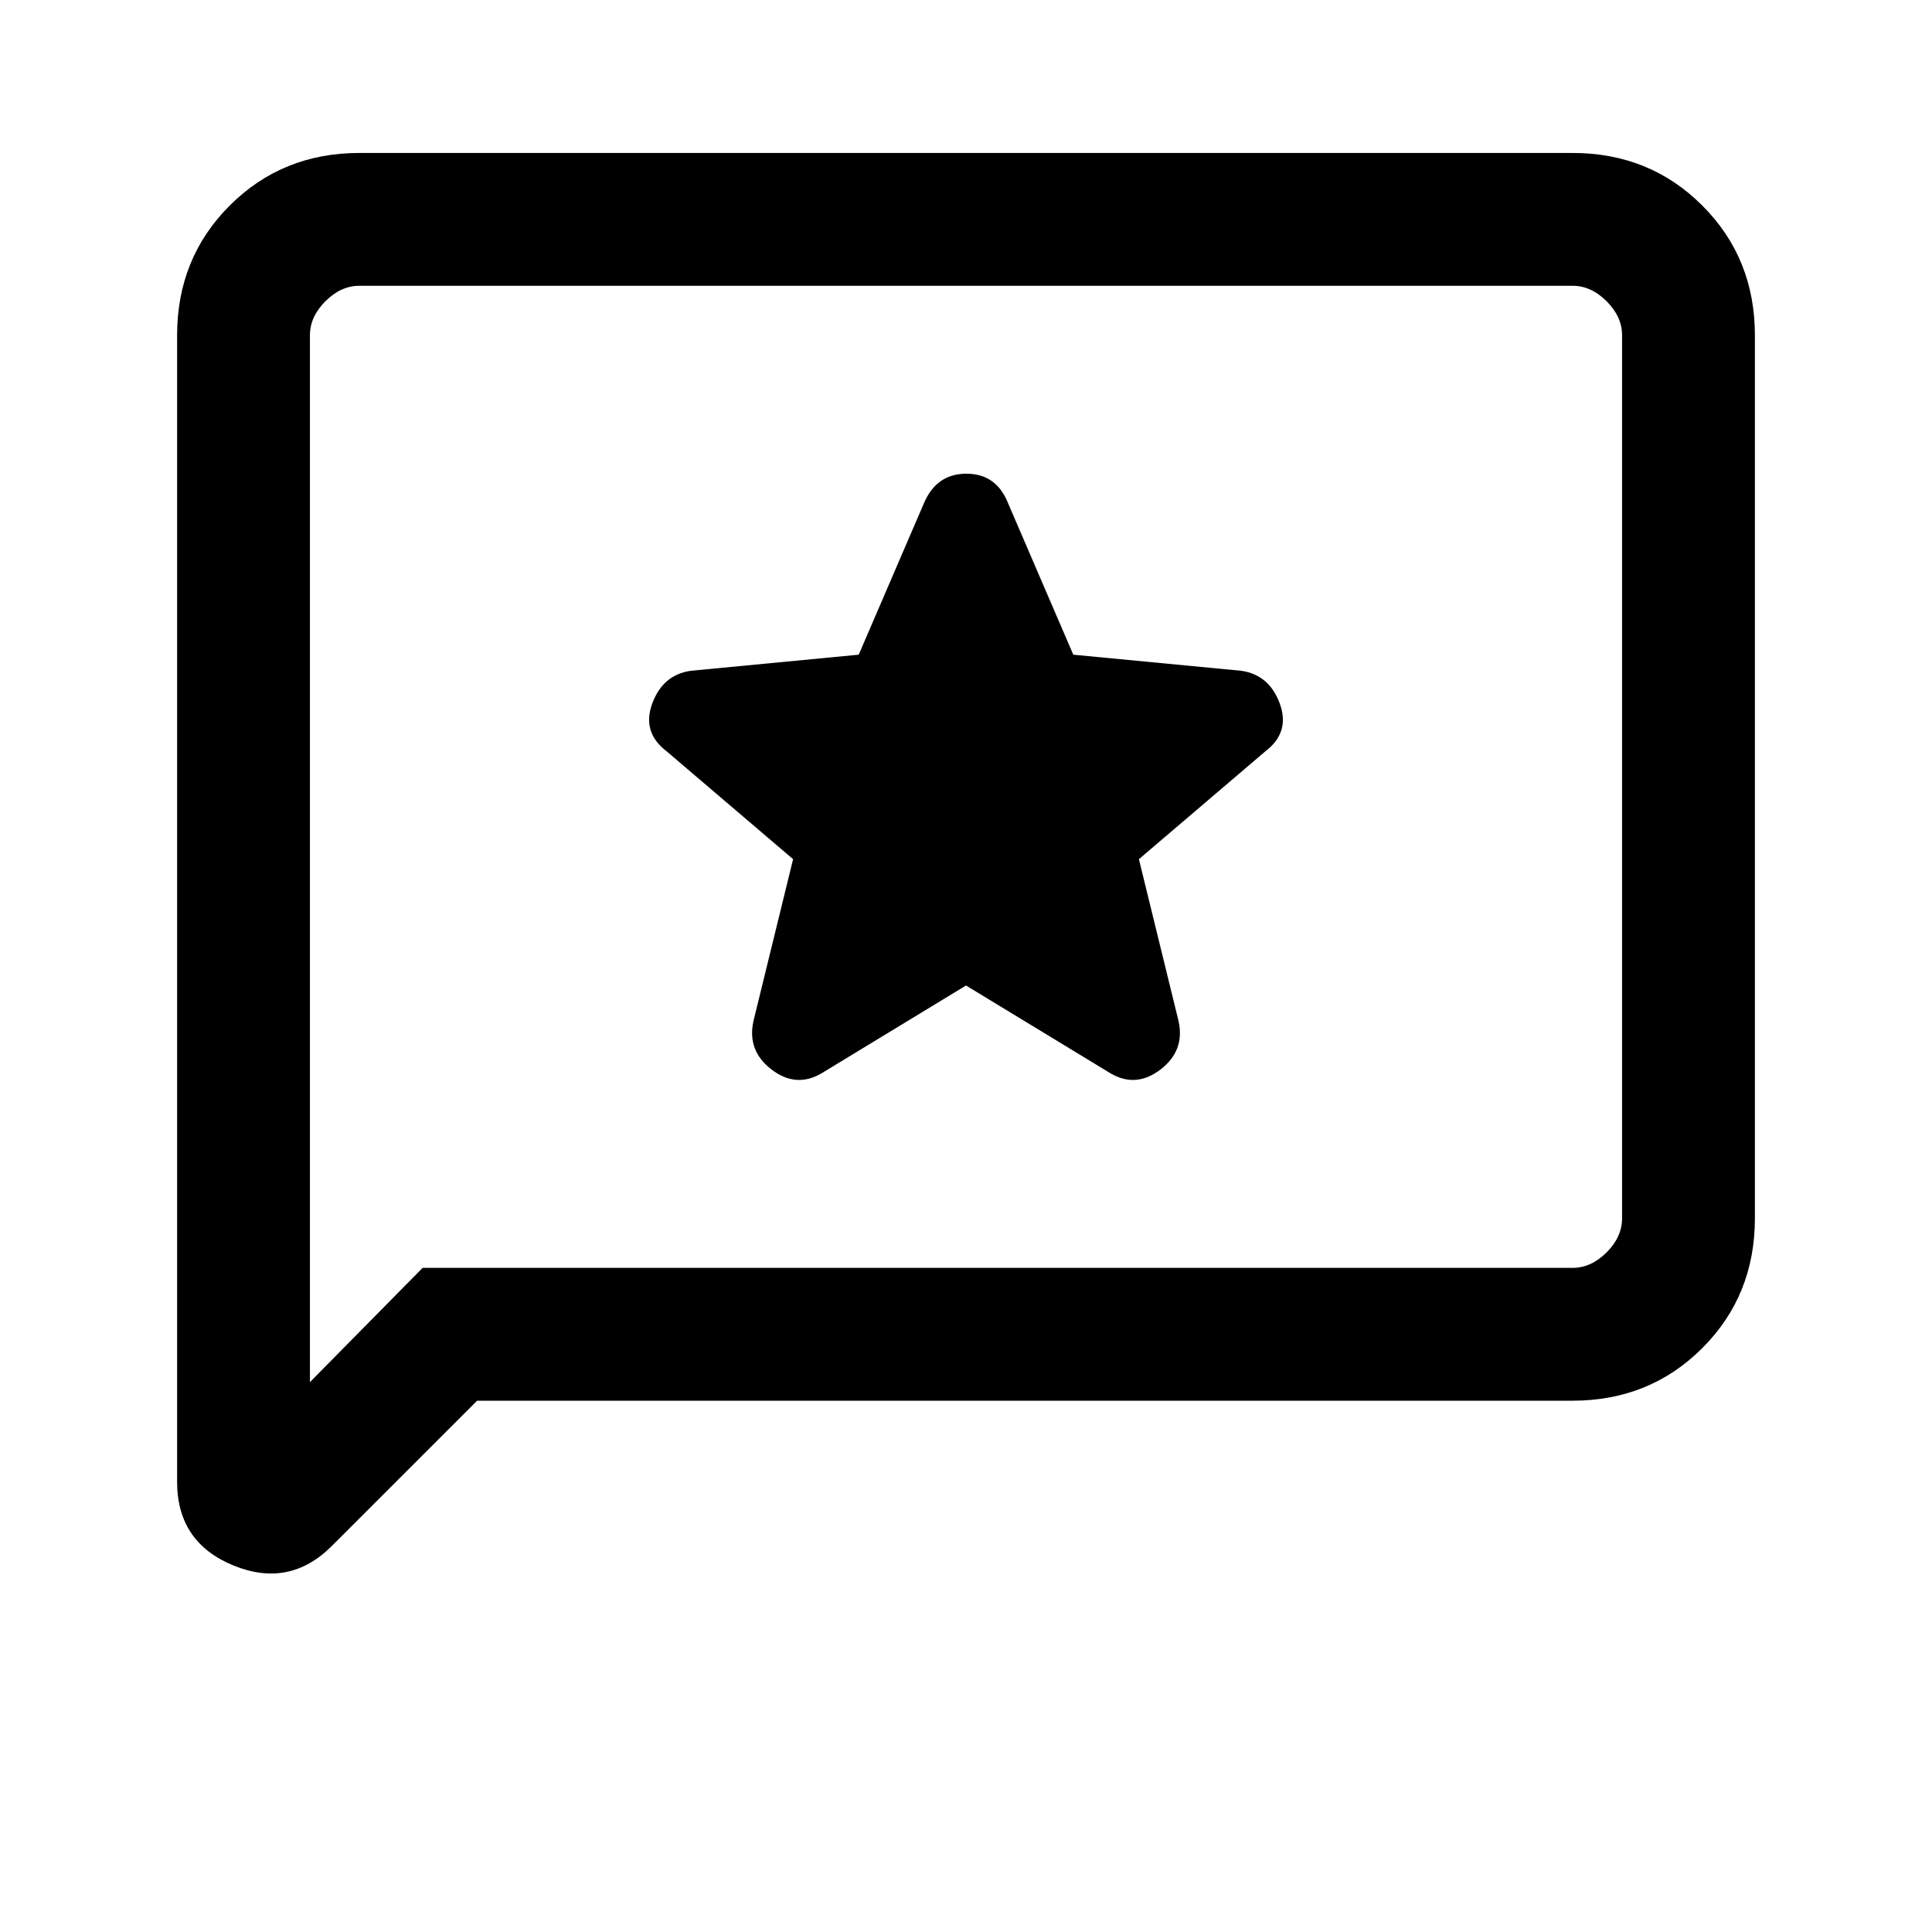 <svg xmlns="http://www.w3.org/2000/svg" height="24" viewBox="0 -960 960 960" width="24"><path d="m480-470.31 71.77 43.62q12.69 7.46 24.88-1.89 12.2-9.34 8.97-24.04l-19.7-80.46 62.77-53.54q12.46-9.46 7.23-23.76-5.23-14.31-19.15-16.31l-83.46-8-32.39-75.23q-5.84-14.7-20.73-14.7-14.88 0-21.11 14.7l-32.39 75.23-83.46 8q-13.92 2-19.15 16.31-5.23 14.3 7.23 23.76l62.77 53.54-19.7 80.46q-3.23 14.7 8.97 24.04 12.19 9.35 24.88 1.89L480-470.31ZM237.08-264l-72.16 72.15q-21.15 21.16-49.04 9.68Q88-193.64 88-223.69v-569.69q0-38.35 26.14-64.48Q140.27-884 178.62-884h602.76q38.35 0 64.48 26.14Q872-831.73 872-793.38v438.76q0 38.35-26.14 64.48Q819.73-264 781.38-264h-544.3ZM210-330h571.38q9.24 0 16.93-7.69 7.69-7.69 7.69-16.93v-438.76q0-9.24-7.69-16.93-7.69-7.69-16.93-7.69H178.62q-9.24 0-16.93 7.69-7.69 7.69-7.69 16.93v520.15L210-330Zm-56 0v-488 488Z"/></svg>